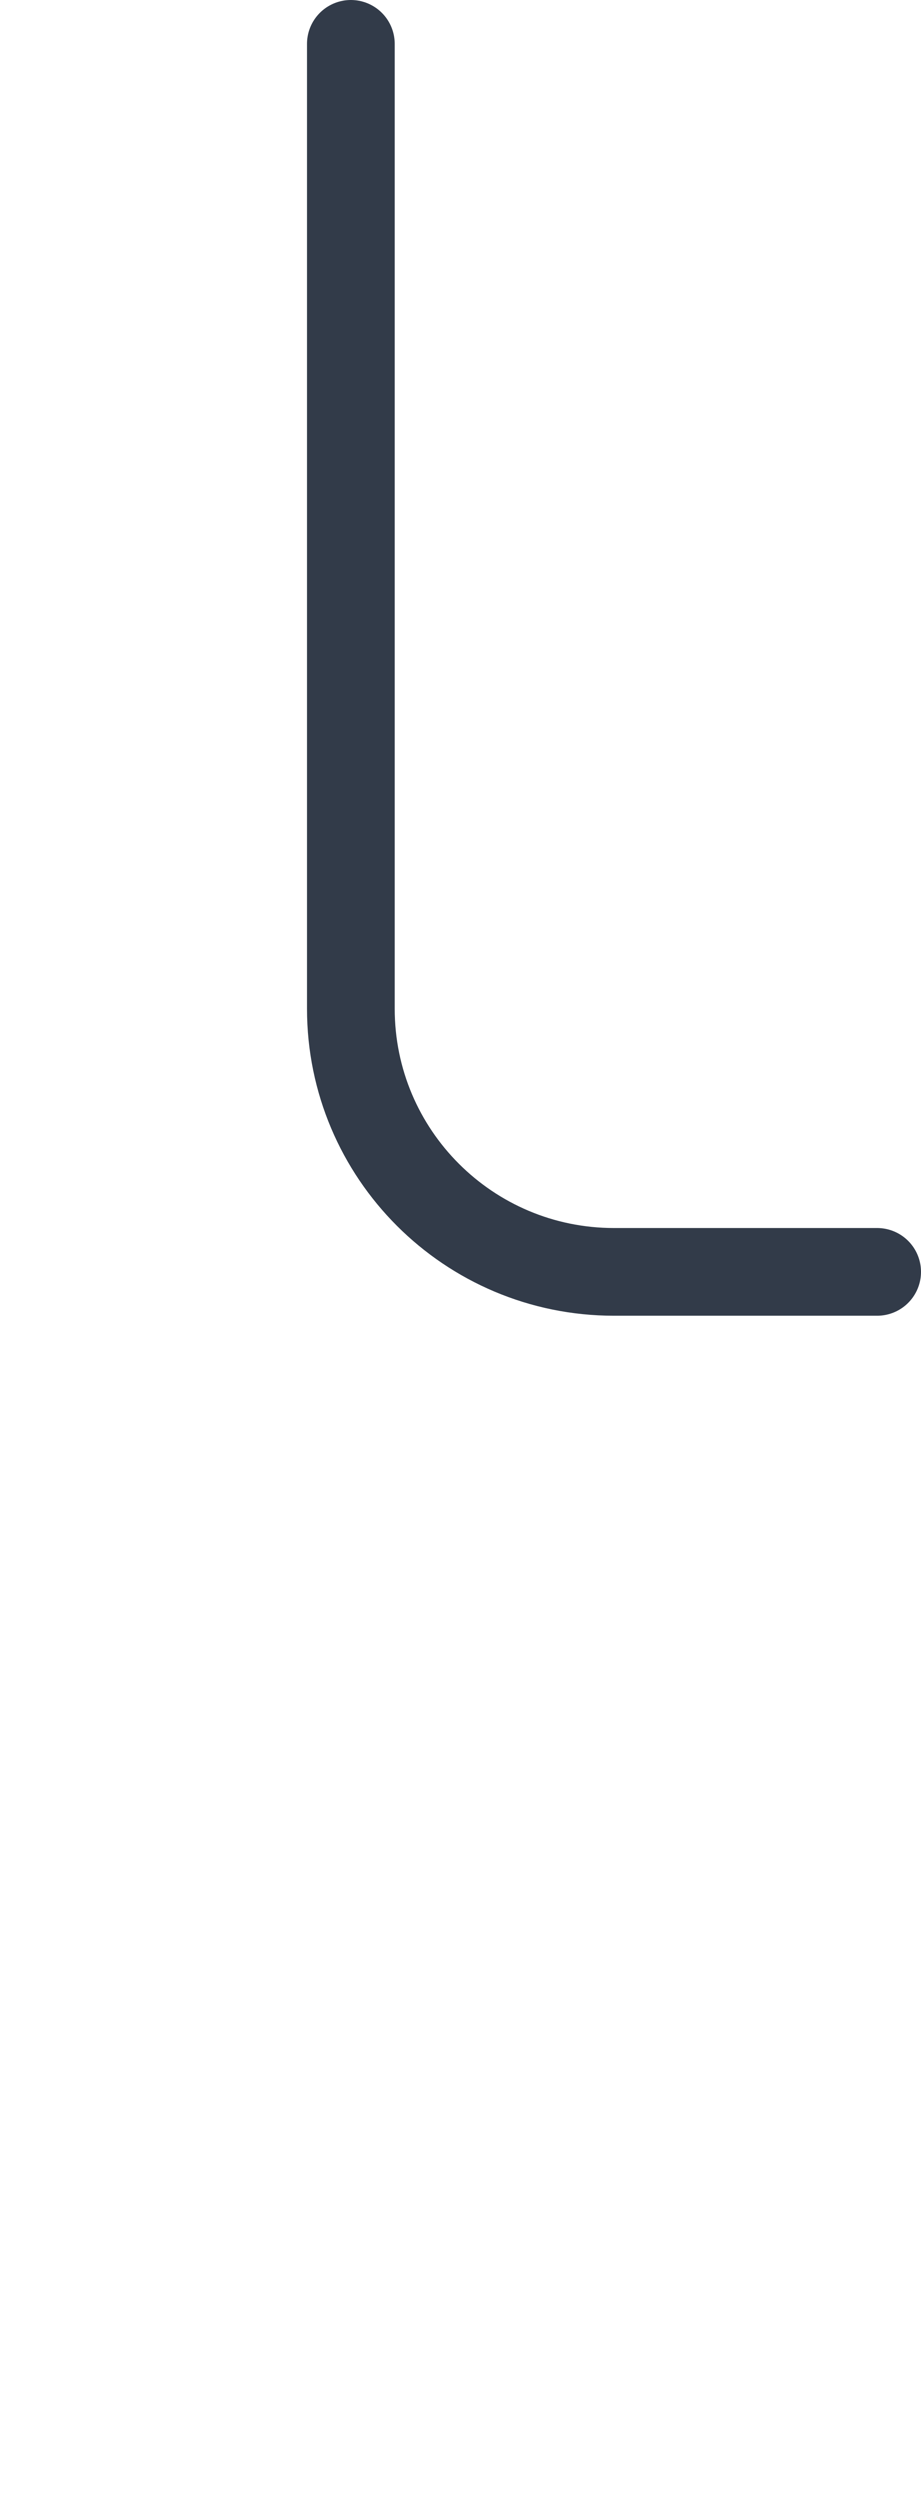 <svg width="21" height="57" viewBox="0 0 21 57" fill="none" xmlns="http://www.w3.org/2000/svg">
<path d="M8 1V23C8 26.314 10.686 29 14 29H20" stroke="#323B49" stroke-width="2" stroke-linecap="round"/>
</svg>
